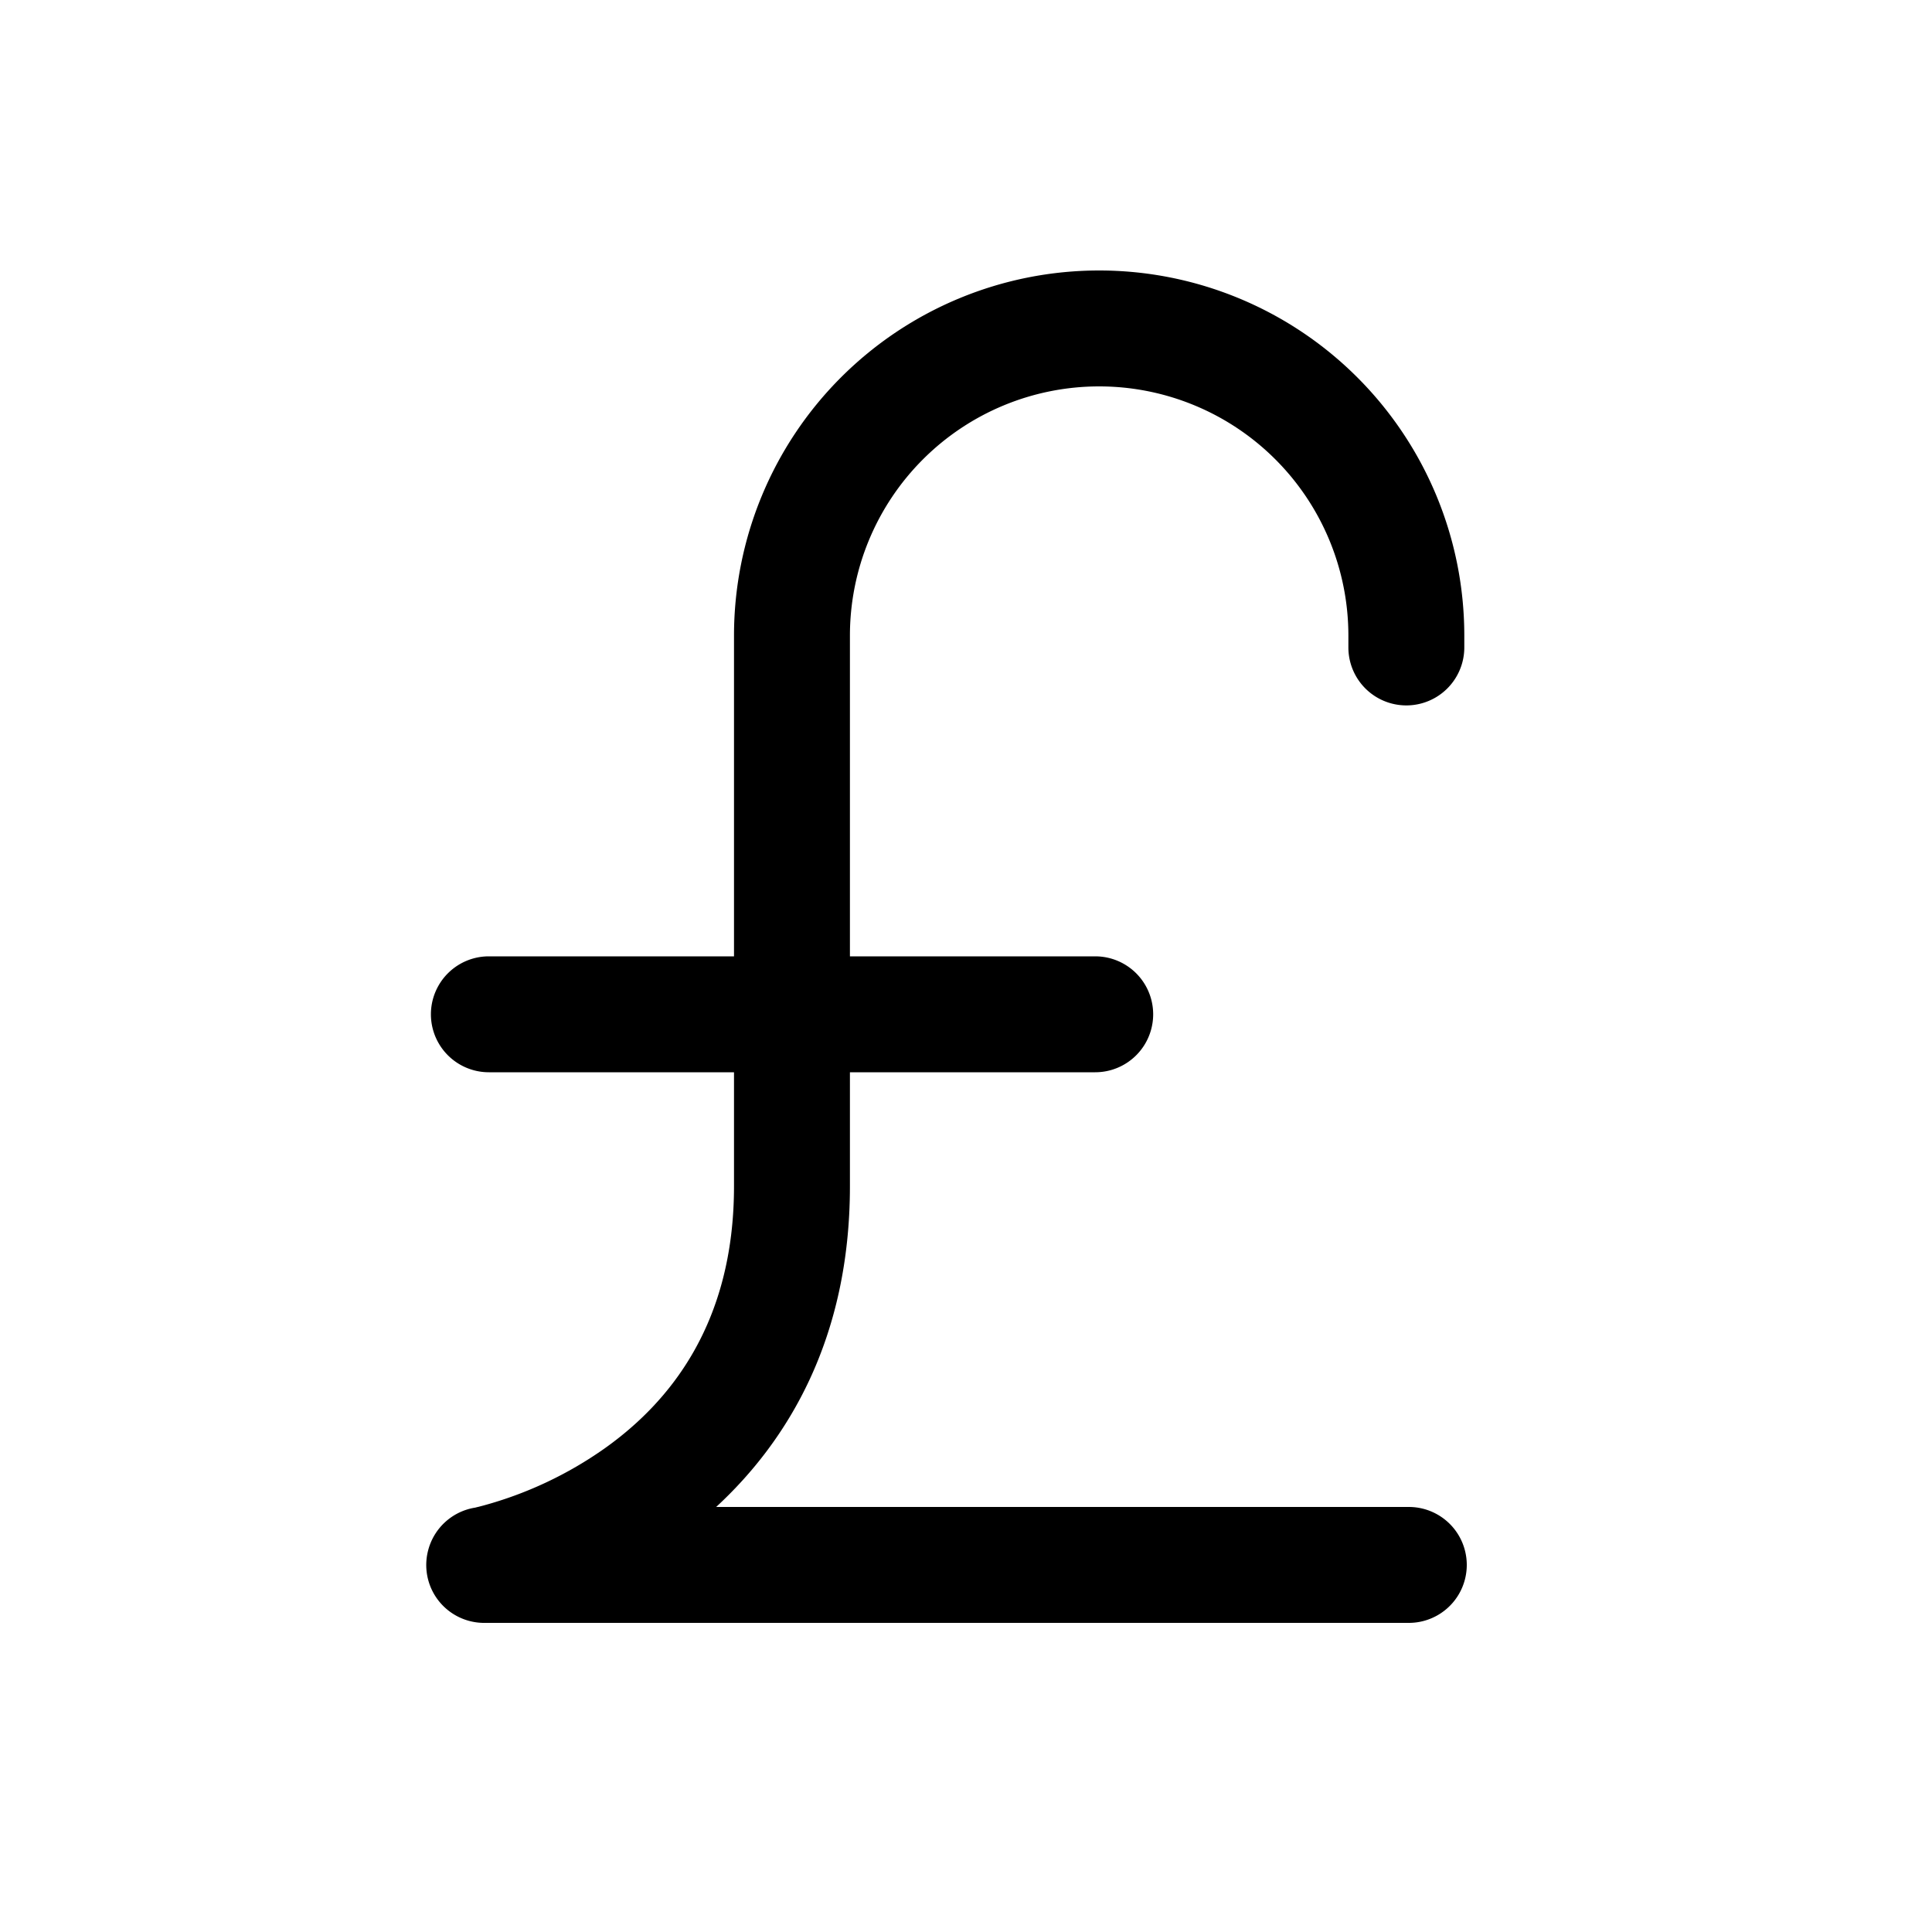 <svg xmlns="http://www.w3.org/2000/svg" width="3em" height="3em" viewBox="0 0 25 25"><path fill="currentColor" d="M5.585 20.566a.75.75 0 0 1-.046-.5a.75.75 0 0 1 .59-.554l.018-.003l.099-.025a5 5 0 0 0 1.577-.741c.838-.595 1.675-1.609 1.675-3.394v-1.474H6.326a.75.75 0 0 1 0-1.5h3.172v-4.15a4.725 4.725 0 1 1 9.45 0v.153a.75.75 0 1 1-1.5 0v-.153a3.225 3.225 0 1 0-6.45 0v4.15h3.174a.75.75 0 0 1 0 1.5h-3.174v1.474c0 1.965-.798 3.29-1.731 4.151h8.963a.75.75 0 0 1 0 1.5H6.28a.75.75 0 0 1-.695-.434"/></svg>
